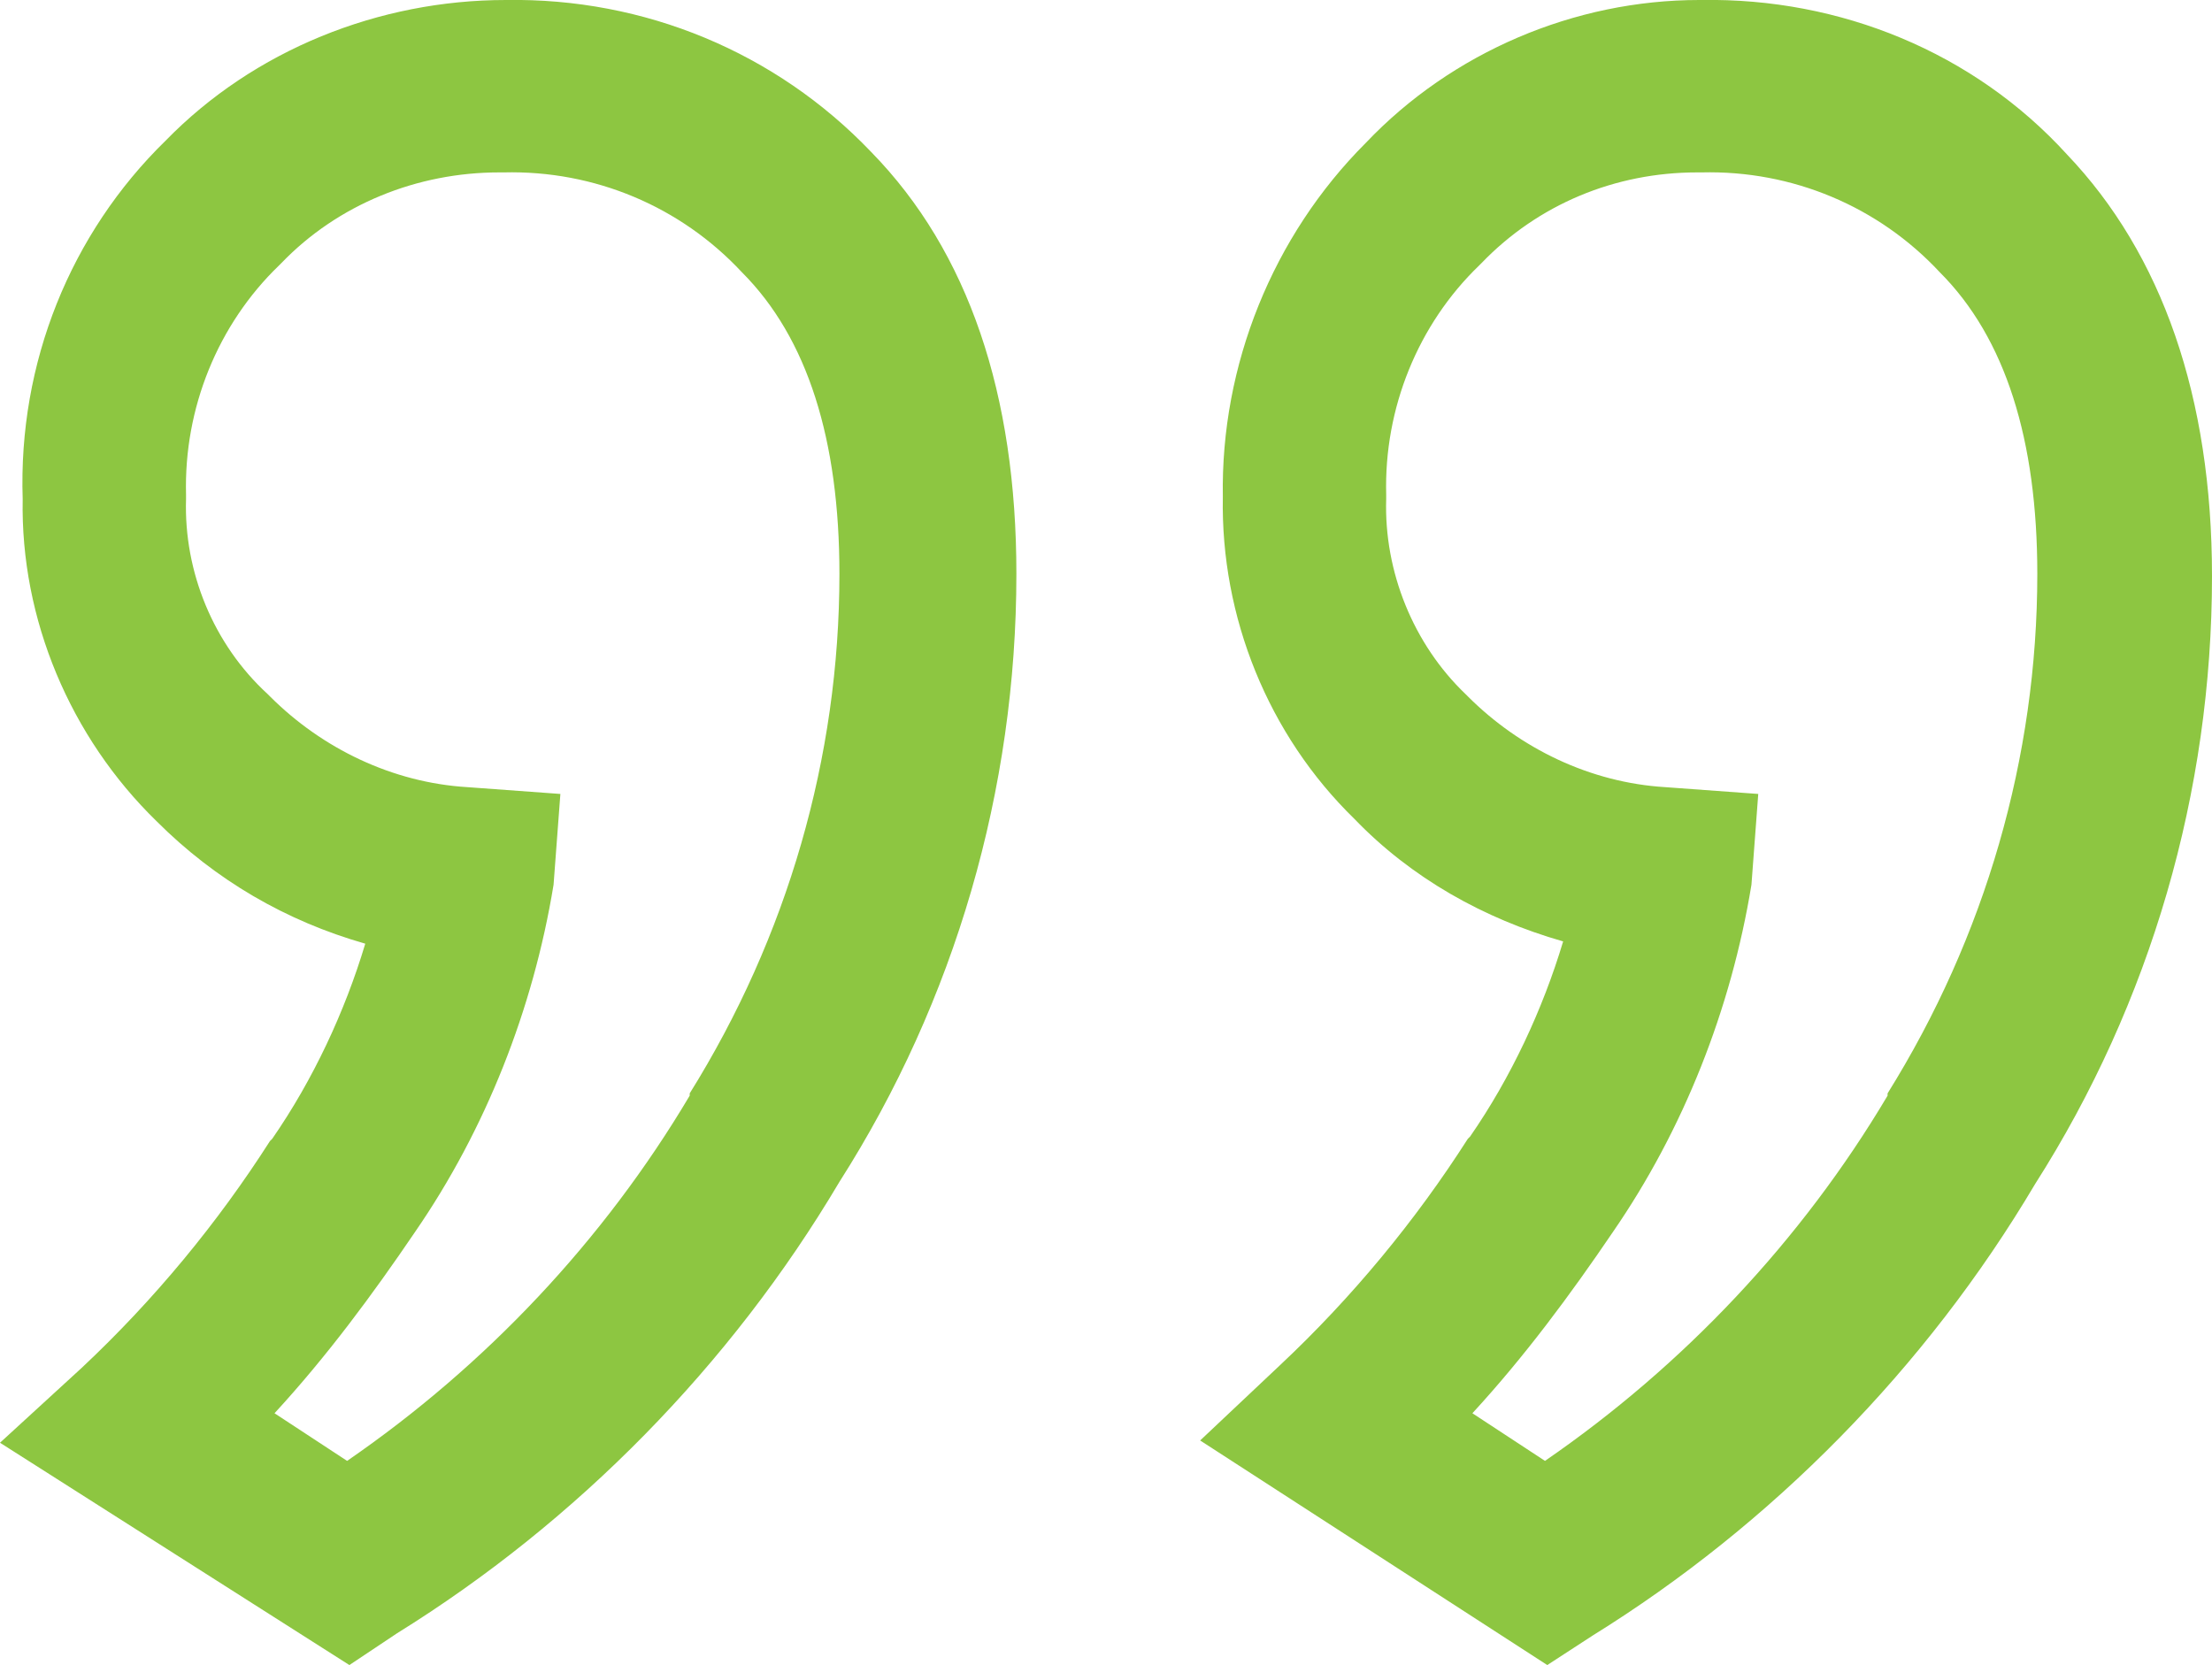 <?xml version="1.0" encoding="utf-8"?>
<!-- Generator: Adobe Illustrator 22.1.0, SVG Export Plug-In . SVG Version: 6.00 Build 0)  -->
<svg version="1.1" id="Layer_1" xmlns="http://www.w3.org/2000/svg" xmlns:xlink="http://www.w3.org/1999/xlink" x="0px" y="0px"
	 viewBox="0 0 97.5 73.4" style="enable-background:new 0 0 97.5 73.4;" xml:space="preserve">
<style type="text/css">
	.st0{fill:#8DC641;}
</style>
<g>
	<g>
		<path class="st0" d="M68.2,73.4l-15.3-9.9l3.5-3.3c3.2-3,6-6.4,8.3-10l0.1-0.1c1.8-2.6,3.2-5.6,4.1-8.6c-3.5-1-6.7-2.8-9.2-5.4
			c-3.8-3.7-5.9-8.9-5.8-14.2c-0.1-5.8,2.2-11.5,6.3-15.6C64,2.3,69.4,0,74.9,0C75,0,75,0,75,0C81.1-0.1,87,2.3,91.1,6.8
			c4.2,4.4,6.4,10.7,6.4,18.6c0,9.5-2.7,18.8-7.8,26.8c-4.8,8.1-11.6,15-19.5,19.9L68.2,73.4z M64.9,62.3l3.2,2.1
			c6.1-4.2,11.3-9.7,15.1-16.1l0-0.1c4.3-6.9,6.6-14.8,6.6-22.9c0-5.9-1.4-10.4-4.3-13.3c-2.7-2.9-6.5-4.5-10.5-4.4l-0.1,0l-0.1,0
			c-3.6,0-7,1.4-9.5,4l-0.1,0.1c-2.7,2.6-4.2,6.3-4.1,10.1l0,0.1l0,0.1c-0.1,3.2,1.2,6.4,3.5,8.6l0.1,0.1c2.3,2.3,5.4,3.8,8.7,4
			l4.1,0.3L77.2,39c-0.9,5.5-3,10.8-6.1,15.3C69.2,57.1,67.2,59.8,64.9,62.3z M15.4,73.4L0,63.6l3.6-3.3c3.2-3,6-6.4,8.3-10l0.1-0.1
			c1.8-2.6,3.2-5.6,4.1-8.6c-3.5-1-6.6-2.8-9.2-5.4c-3.8-3.7-6-8.9-5.9-14.2C0.8,16,3.1,10.3,7.3,6.2c3.9-4,9.4-6.2,15-6.2
			c6.1-0.1,11.9,2.3,16.1,6.7c4.3,4.4,6.4,10.7,6.4,18.6c0,9.5-2.7,18.8-7.8,26.8c-4.8,8.1-11.6,15-19.5,19.9L15.4,73.4z M12.1,62.3
			l3.2,2.1c6.1-4.2,11.3-9.7,15.1-16.1l0-0.1c4.3-6.9,6.6-14.8,6.6-22.9c0-5.9-1.4-10.4-4.3-13.3l0,0c-2.7-2.9-6.5-4.5-10.5-4.4
			l-0.1,0l-0.1,0c-3.6,0-7.1,1.4-9.6,4l-0.1,0.1c-2.7,2.6-4.2,6.3-4.1,10.1l0,0.1l0,0.1c-0.1,3.2,1.2,6.4,3.6,8.6l0.1,0.1
			c2.3,2.3,5.4,3.8,8.7,4l4.1,0.3L24.4,39c-0.9,5.5-3,10.8-6.1,15.3C16.4,57.1,14.4,59.8,12.1,62.3z"/>
	</g>
</g>
</svg>
